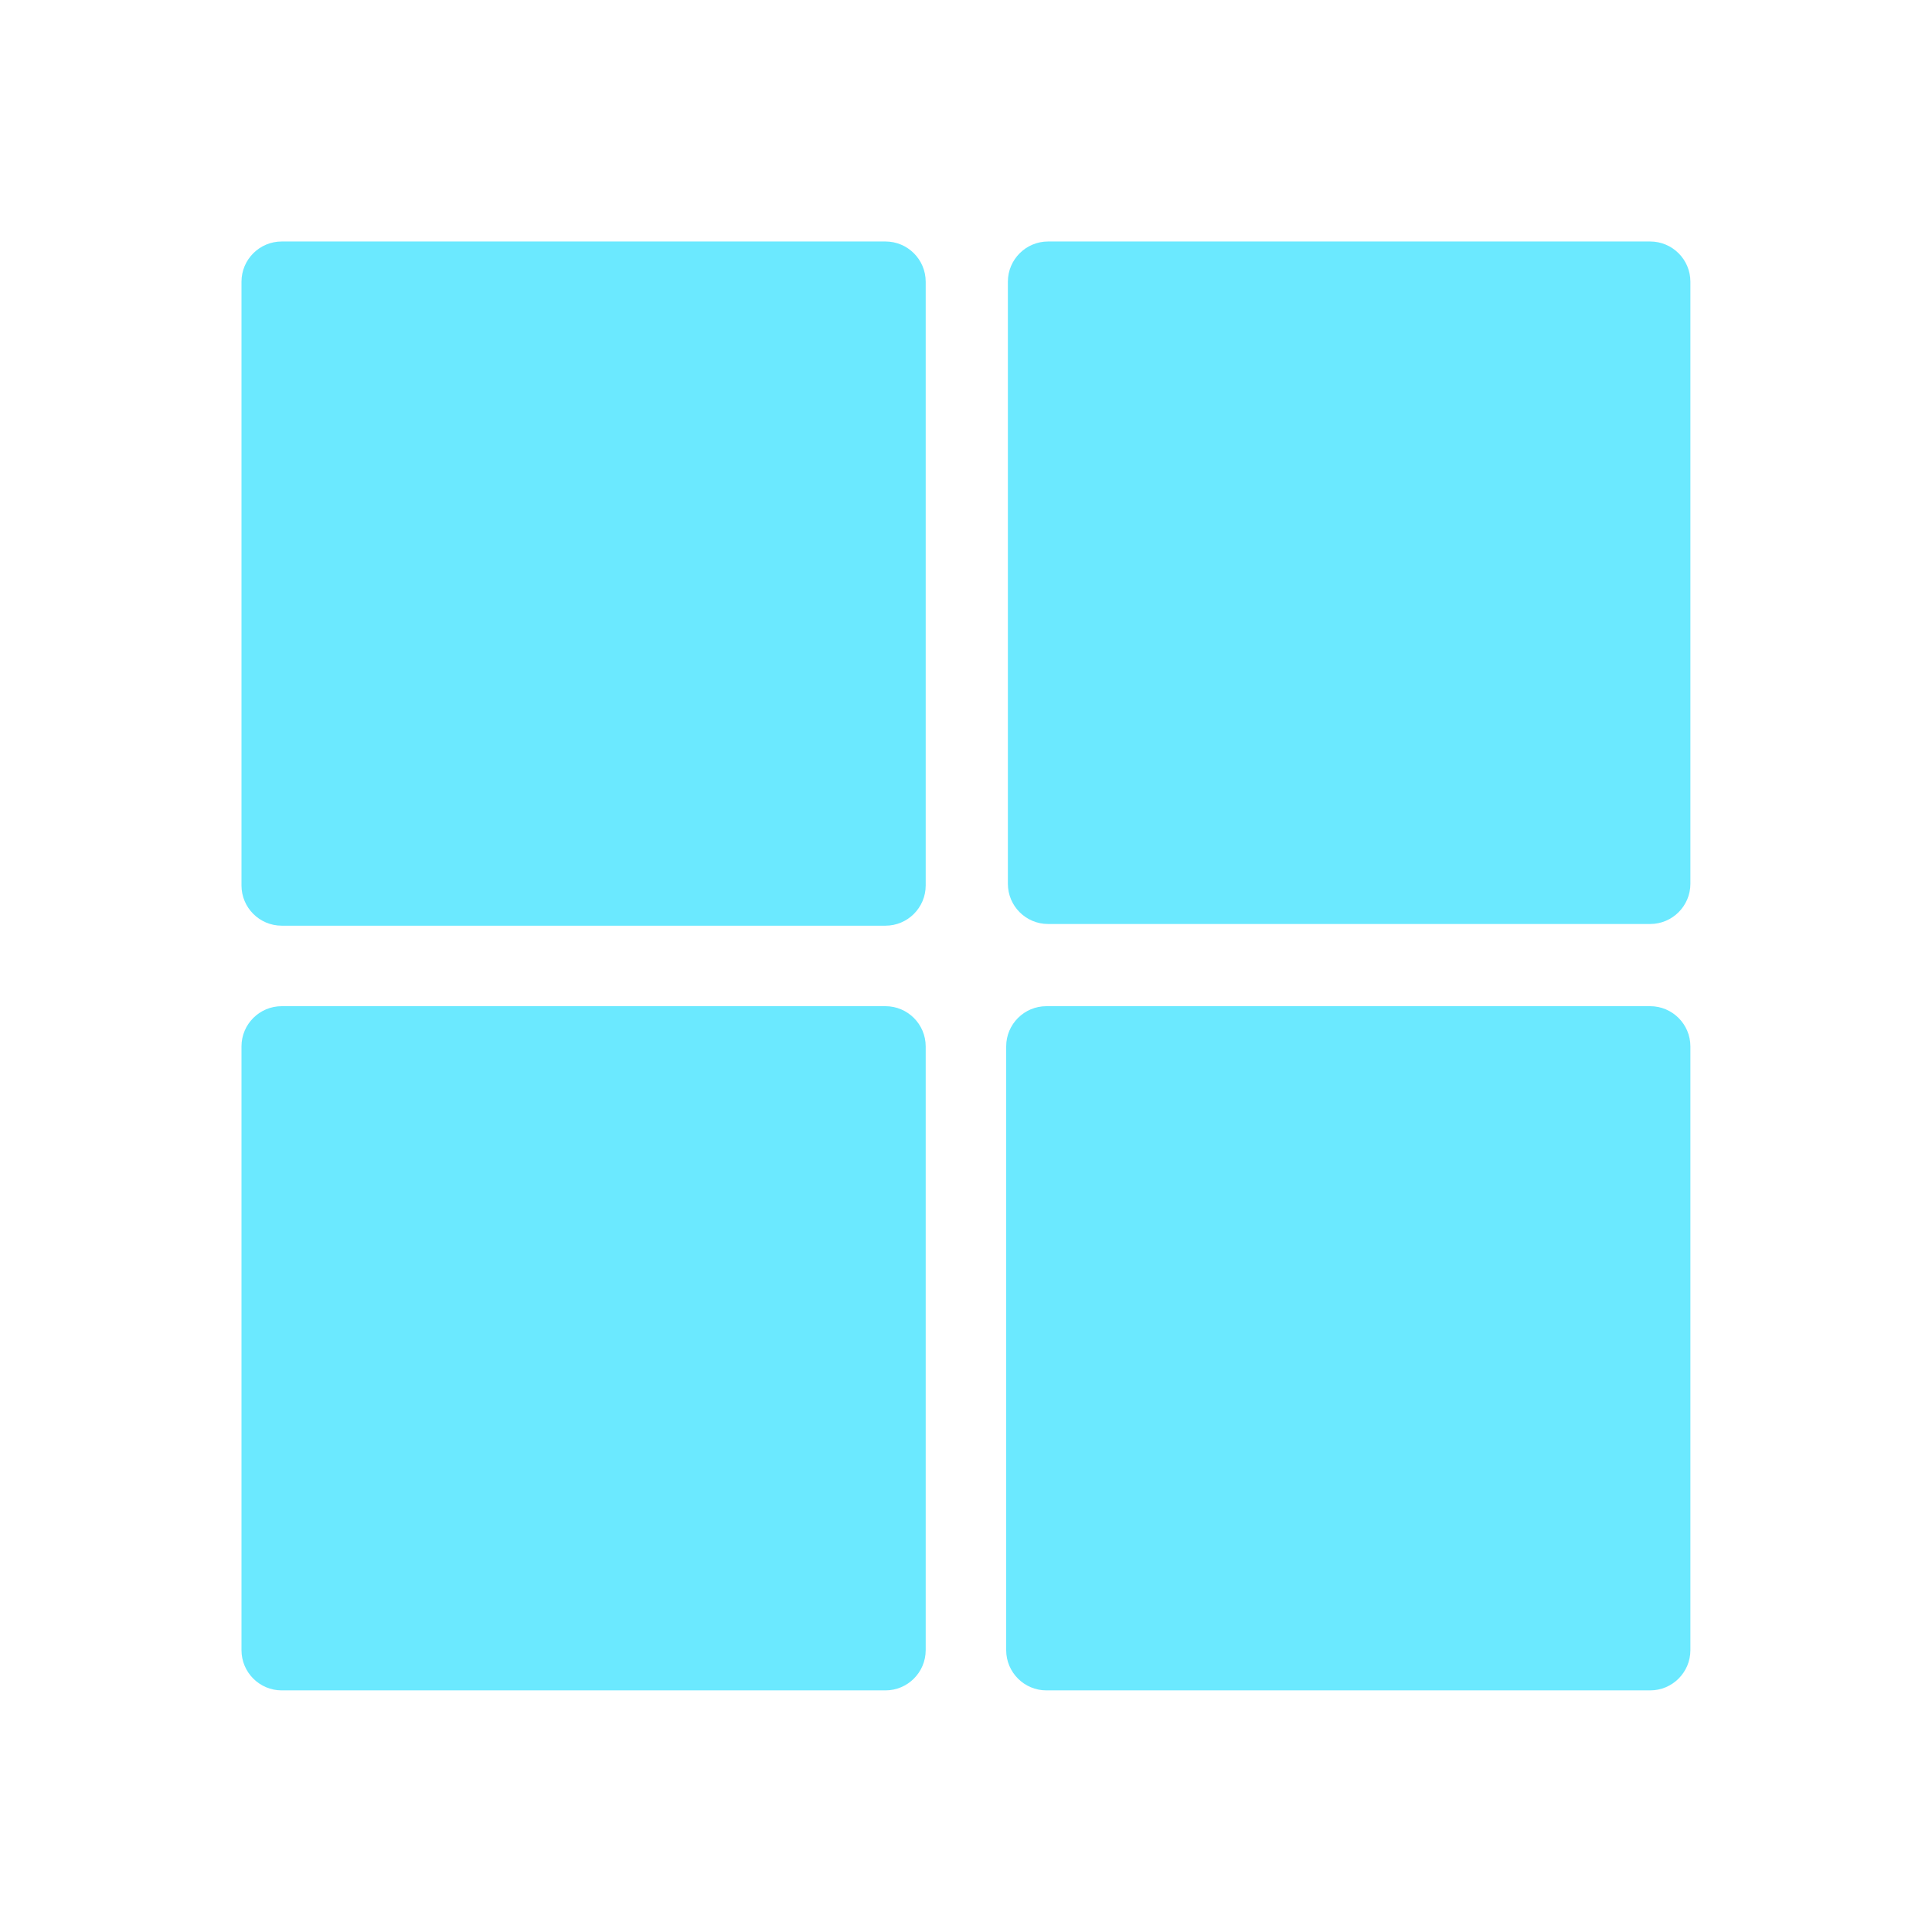 <svg xmlns="http://www.w3.org/2000/svg" xmlns:xlink="http://www.w3.org/1999/xlink" viewBox="0,0,256,256" width="50px" height="50px" fill-rule="nonzero"><g fill="#6be9ff" fill-rule="nonzero" stroke="none" stroke-width="1" stroke-linecap="butt" stroke-linejoin="miter" stroke-miterlimit="10" stroke-dasharray="" stroke-dashoffset="0" font-family="none" font-weight="none" font-size="none" text-anchor="none" style="mix-blend-mode: normal"><g transform="scale(5.333,5.333)"><path d="M7,6h15c0.552,0 1,0.448 1,1v15c0,0.552 -0.448,1 -1,1h-15c-0.552,0 -1,-0.448 -1,-1v-15c0,-0.552 0.448,-1 1,-1z"></path><path d="M25.042,21.958v-14.958c0,-0.552 0.448,-1 1,-1h14.958c0.552,0 1,0.448 1,1v14.958c0,0.552 -0.448,1 -1,1h-14.958c-0.553,0 -1,-0.447 -1,-1z"></path><path d="M7,25h15c0.552,0 1,0.448 1,1v15c0,0.552 -0.448,1 -1,1h-15c-0.552,0 -1,-0.448 -1,-1v-15c0,-0.552 0.448,-1 1,-1z"></path><path d="M25,41v-15c0,-0.552 0.448,-1 1,-1h15c0.552,0 1,0.448 1,1v15c0,0.552 -0.448,1 -1,1h-15c-0.552,0 -1,-0.448 -1,-1z"></path></g></g></svg>